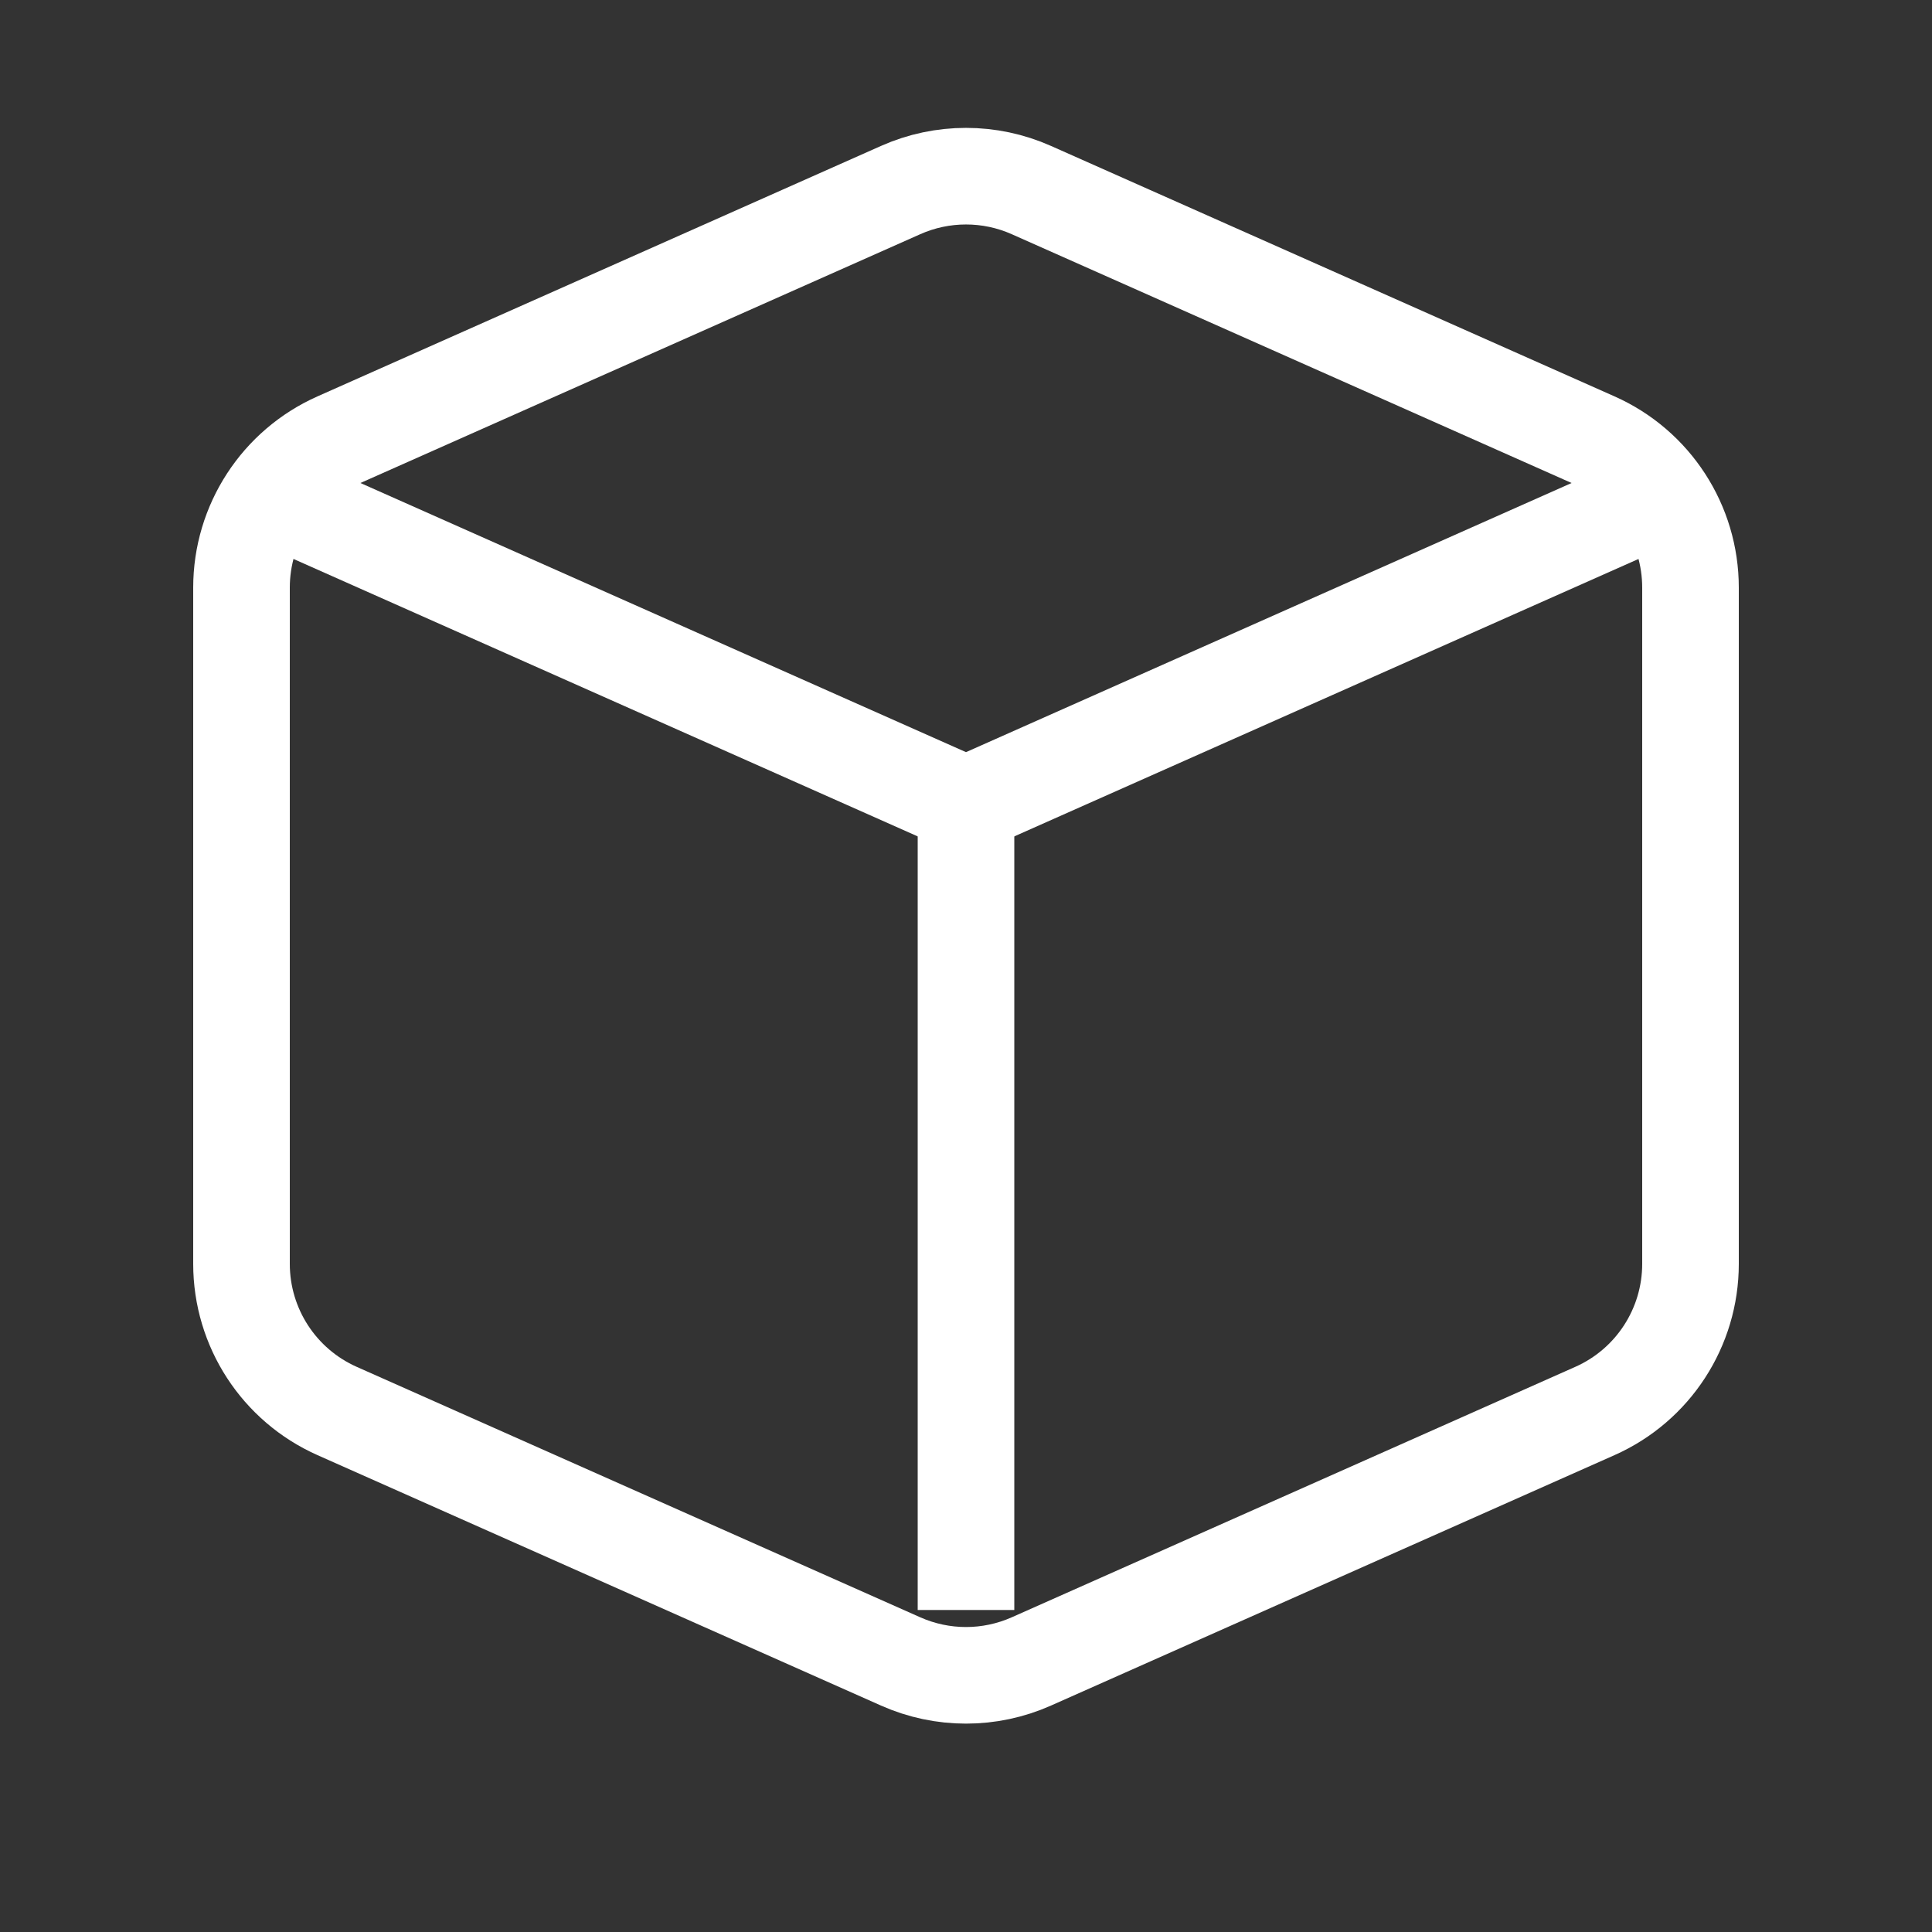 <svg width="24" height="24" viewBox="0 0 24 24" fill="none" xmlns="http://www.w3.org/2000/svg">
<rect x="0" y="0" width="24" height="24" fill="#333333" stroke="none"/>
<path fill-rule="evenodd" clip-rule="evenodd" d="M3 7.3C3 6.509 3.465 5.793 4.188 5.472L11.188 2.361C11.705 2.131 12.295 2.131 12.812 2.361L19.812 5.472C20.535 5.793 21 6.509 21 7.3V15.7C21 16.491 20.535 17.207 19.812 17.528L12.812 20.639C12.295 20.869 11.705 20.869 11.188 20.639L4.188 17.528C3.465 17.207 3 16.491 3 15.7V7.3Z" stroke="white" stroke-width="1.2" stroke-linecap="round" stroke-linejoin="round"/>
<path d="M3 6L12 10L21 6" stroke="white" stroke-width="1.2" stroke-linejoin="round"/>
<path d="M12 20V10" stroke="white" stroke-width="1.2" stroke-linejoin="round"/>
</svg>
